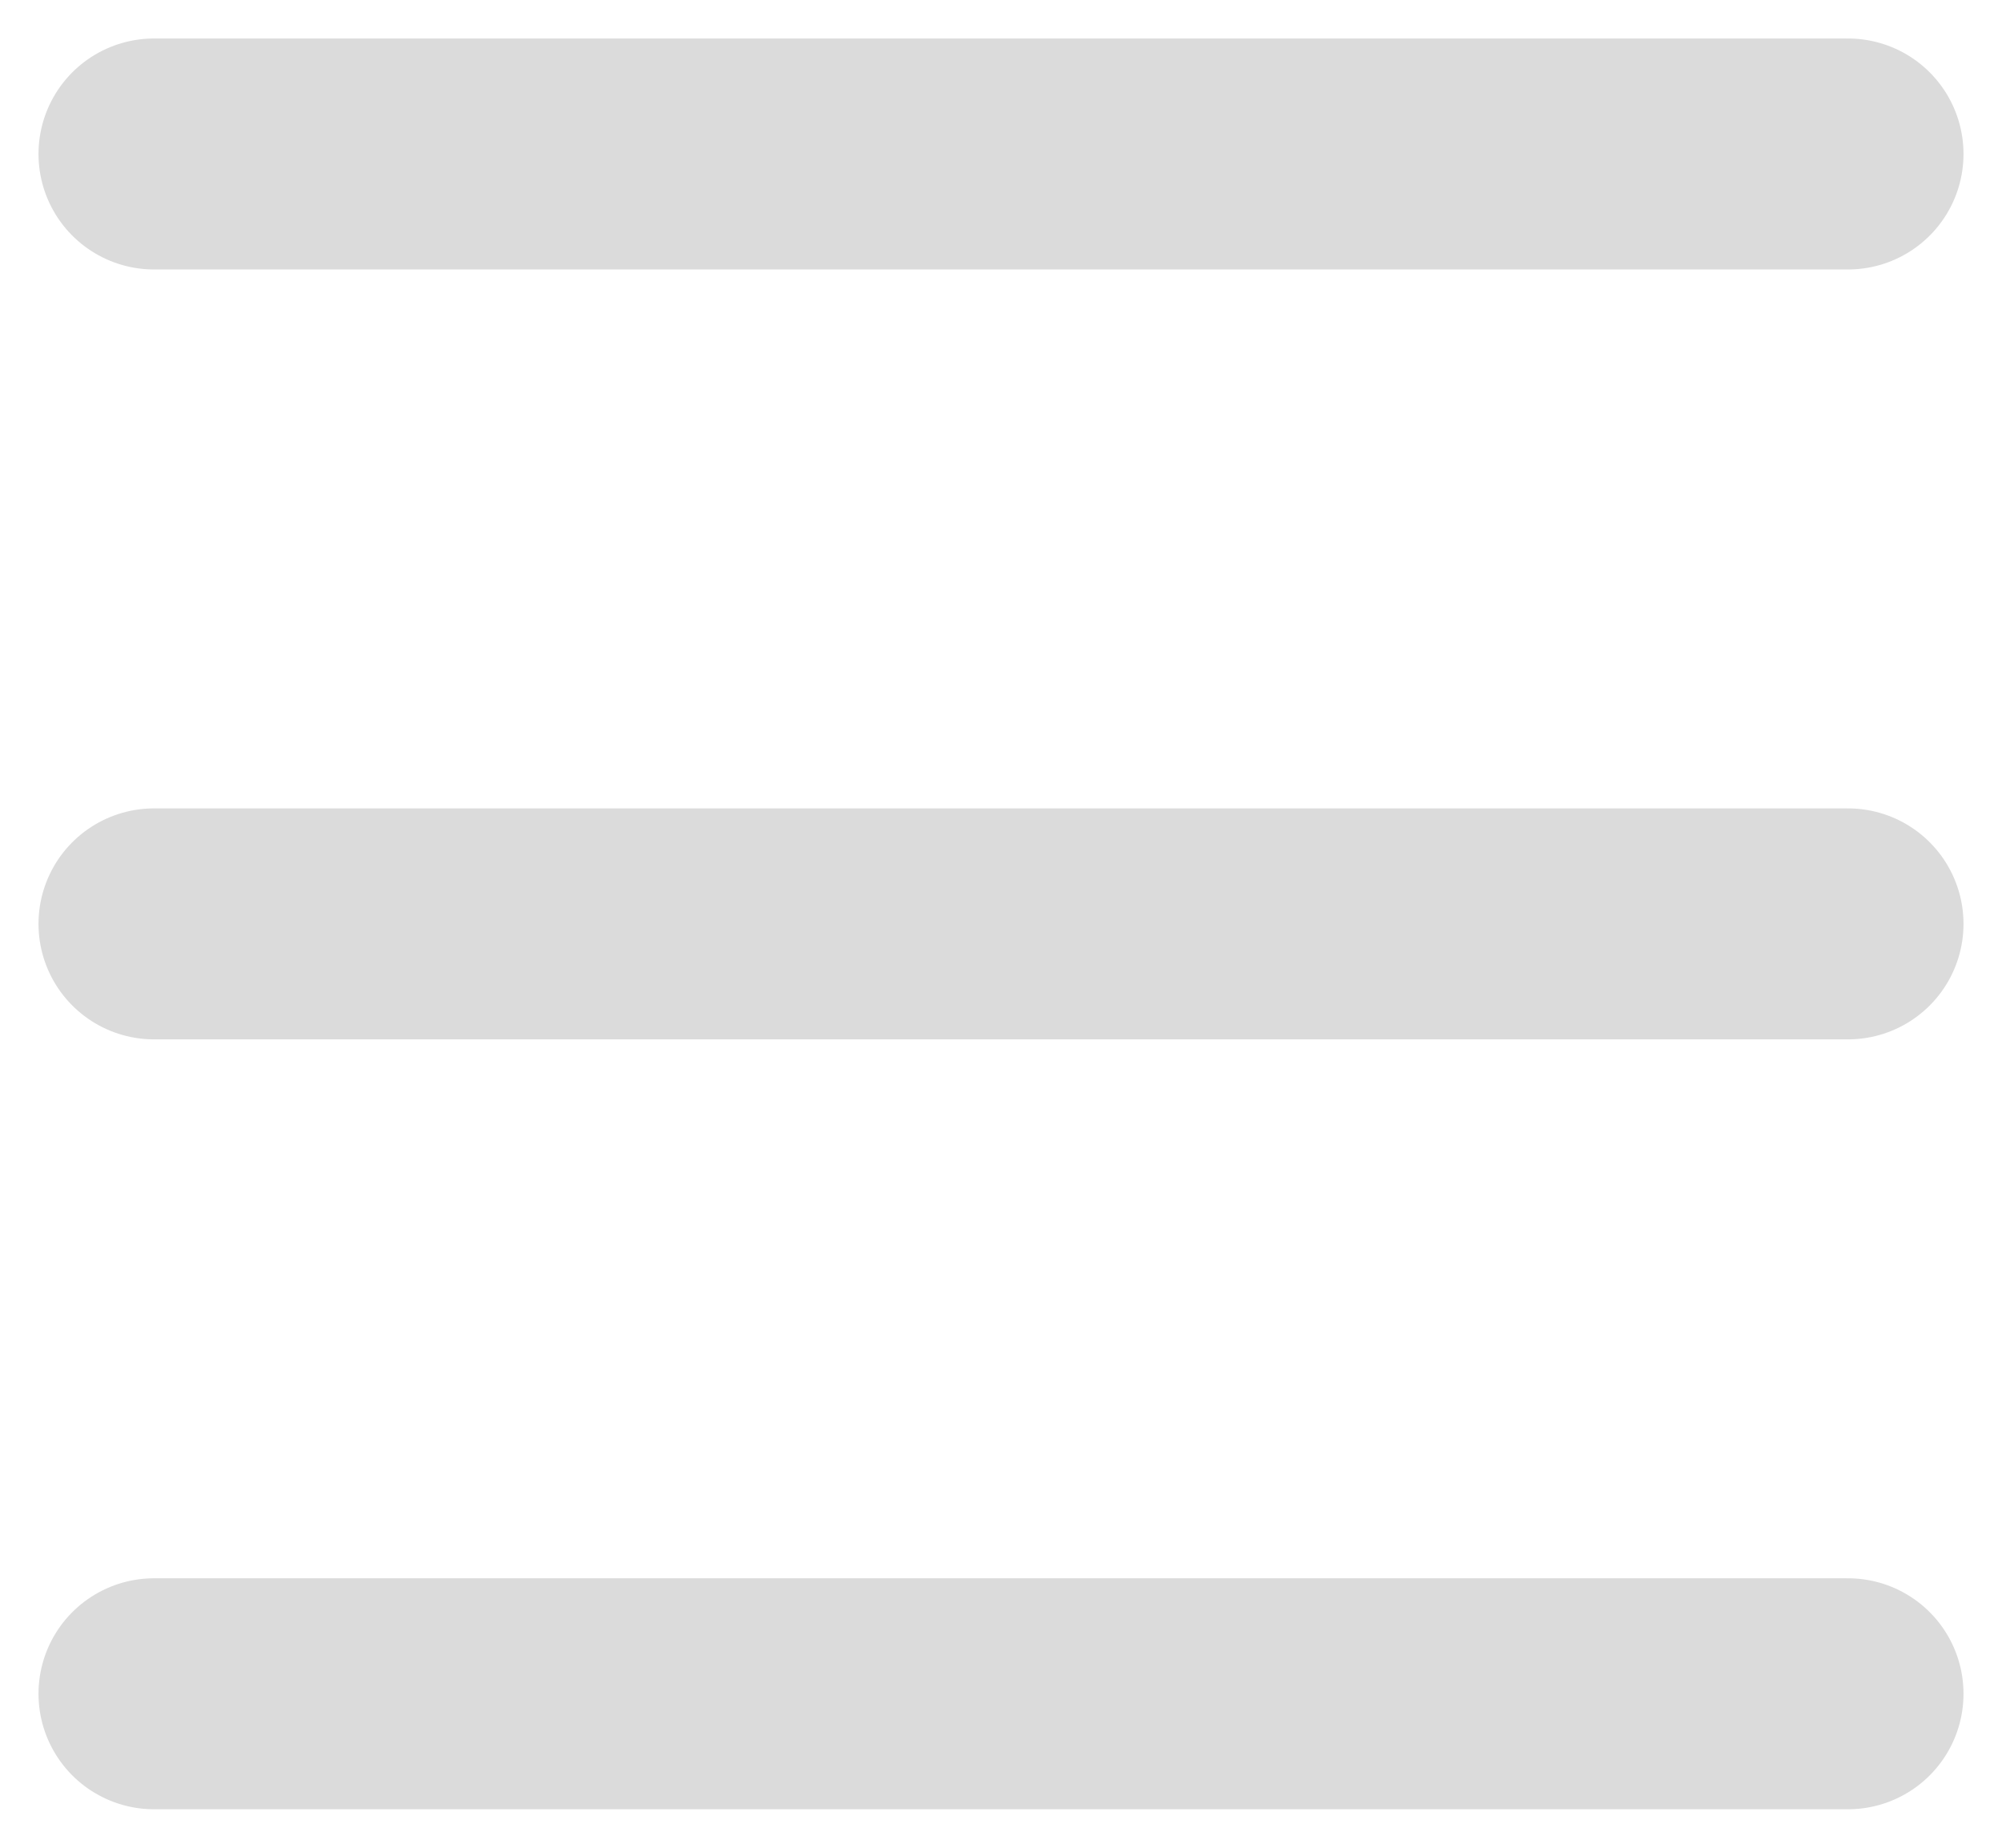 <svg width="26" height="24" viewBox="0 0 26 24" fill="none" xmlns="http://www.w3.org/2000/svg">
<path d="M2 2L24 2" stroke="#DBDBDB" stroke-width="3" stroke-linecap="round"/>
<path d="M2 12L24 12" stroke="#DBDBDB" stroke-width="3" stroke-linecap="round"/>
<path d="M2 22L24 22" stroke="#DBDBDB" stroke-width="3" stroke-linecap="round"/>
</svg>
